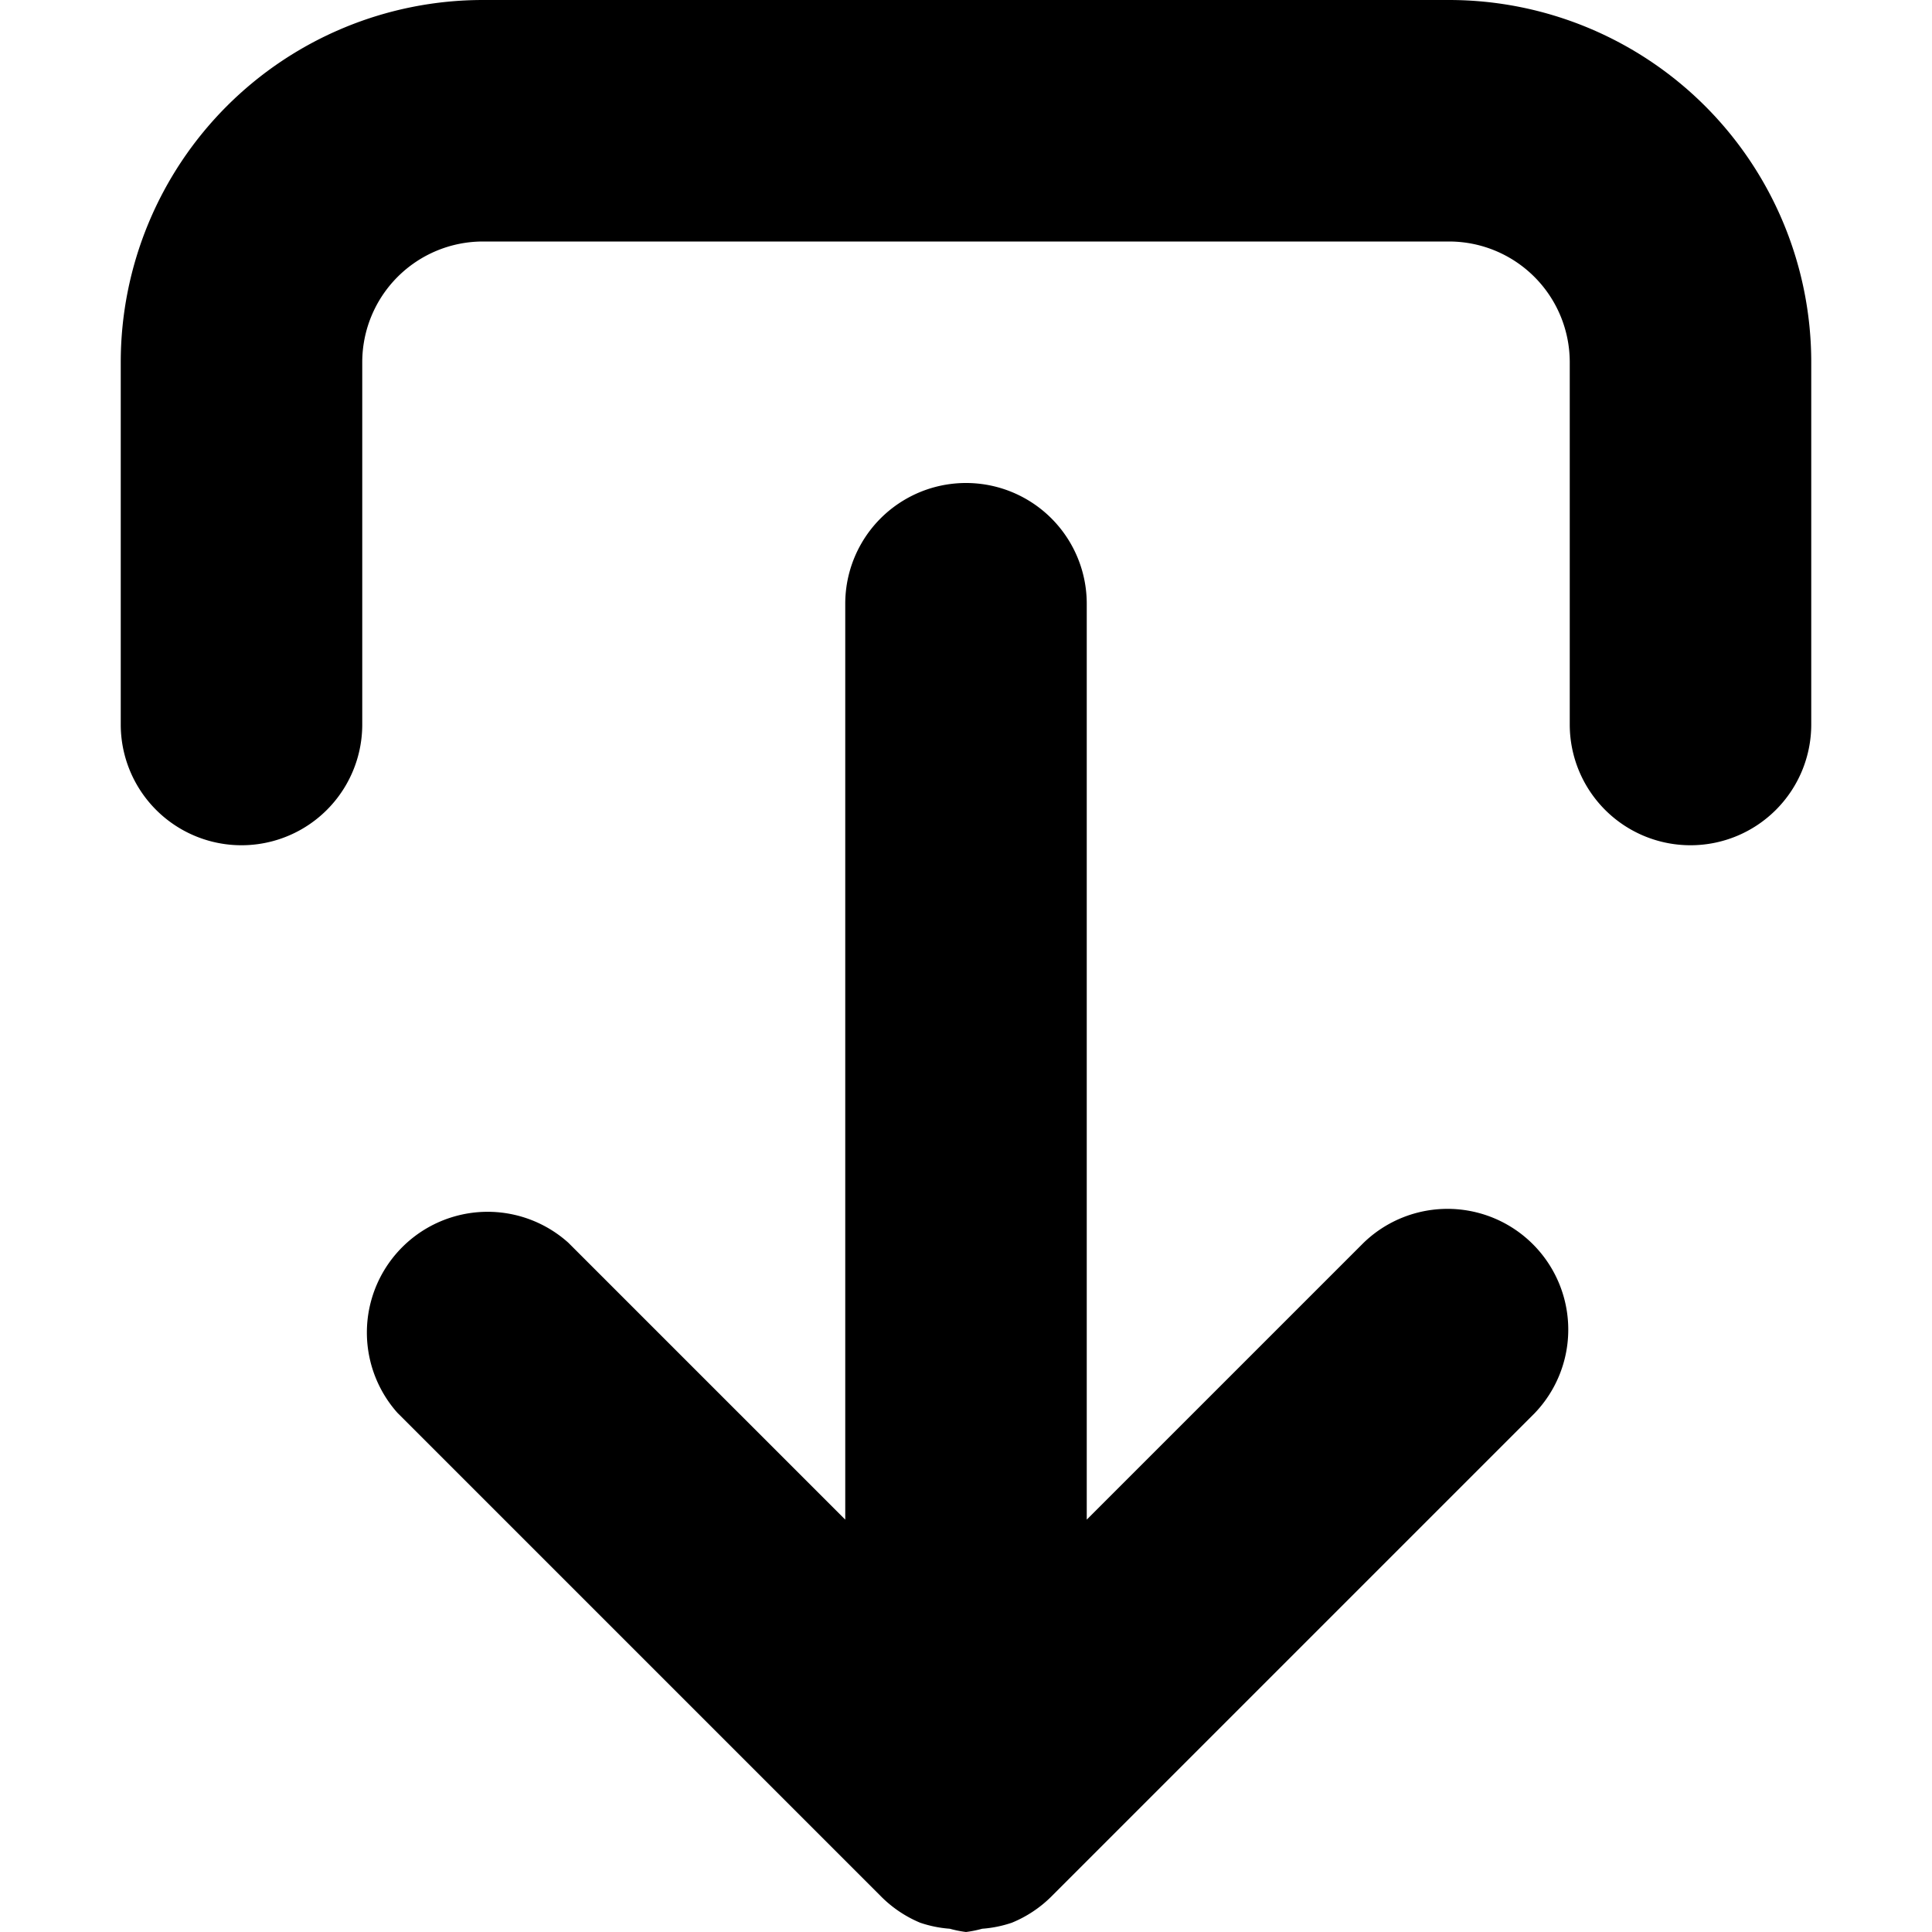 <?xml version="1.0" encoding="UTF-8" standalone="no"?>
<!-- This Source Code Form is subject to the terms of the Mozilla Public
   - License, v. 2.0. If a copy of the MPL was not distributed with this
   - file, You can obtain one at http://mozilla.org/MPL/2.0/. -->

<svg
   xmlns:dc="http://purl.org/dc/elements/1.1/"
   xmlns:cc="http://creativecommons.org/ns#"
   xmlns:rdf="http://www.w3.org/1999/02/22-rdf-syntax-ns#"
   xmlns:svg="http://www.w3.org/2000/svg"
   xmlns="http://www.w3.org/2000/svg"
   xmlns:sodipodi="http://sodipodi.sourceforge.net/DTD/sodipodi-0.dtd"
   xmlns:inkscape="http://www.inkscape.org/namespaces/inkscape"
   width="16"
   height="16"
   viewBox="0 0 16 16"
   version="1.1"
   id="svg6"
   sodipodi:docname="button.svg"
   inkscape:version="0.92.4 5da689c313, 2019-01-14">
  <defs
     id="defs10" />
  <sodipodi:namedview
     pagecolor="#ffffff"
     bordercolor="#666666"
     borderopacity="1"
     objecttolerance="10"
     gridtolerance="10"
     guidetolerance="10"
     inkscape:pageopacity="0"
     inkscape:pageshadow="2"
     inkscape:window-width="1270"
     inkscape:window-height="1398"
     id="namedview8"
     showgrid="false"
     inkscape:zoom="14.75"
     inkscape:cx="-6.1016949"
     inkscape:cy="8"
     inkscape:window-x="1284"
     inkscape:window-y="6"
     inkscape:window-maximized="1"
     inkscape:current-layer="svg6" />
  <path
     d="m 12.707,11.706 -4,4 A 1,1 0 0 1 8.38,15.923 0.984,0.984 0 0 1 8.134,15.973 0.938,0.938 0 0 1 8,16 0.938,0.938 0 0 1 7.866,15.973 0.984,0.984 0 0 1 7.62,15.923 1,1 0 0 1 7.291,15.7 l -4,-4 A 1,1 0 0 1 4.707,10.292 L 7,12.585 V 5 a 1,1 0 0 1 2,0 v 7.585 l 2.293,-2.293 a 1,1 0 0 1 1.414,1.414 z"
     id="path2"
     inkscape:connector-curvature="0"
     style="fill:context-fill" />
  <path
     d="M 14,7 A 1,1 0 0 1 13,6 V 3 A 1,1 0 0 0 12,2 H 4 A 1,1 0 0 0 3,3 V 6 A 1,1 0 0 1 1,6 V 3 A 3,3 0 0 1 4,0 h 8 a 3,3 0 0 1 3,3 v 3 a 1,1 0 0 1 -1,1 z"
     id="path4"
     inkscape:connector-curvature="0"
     style="fill:context-fill" />
</svg>

